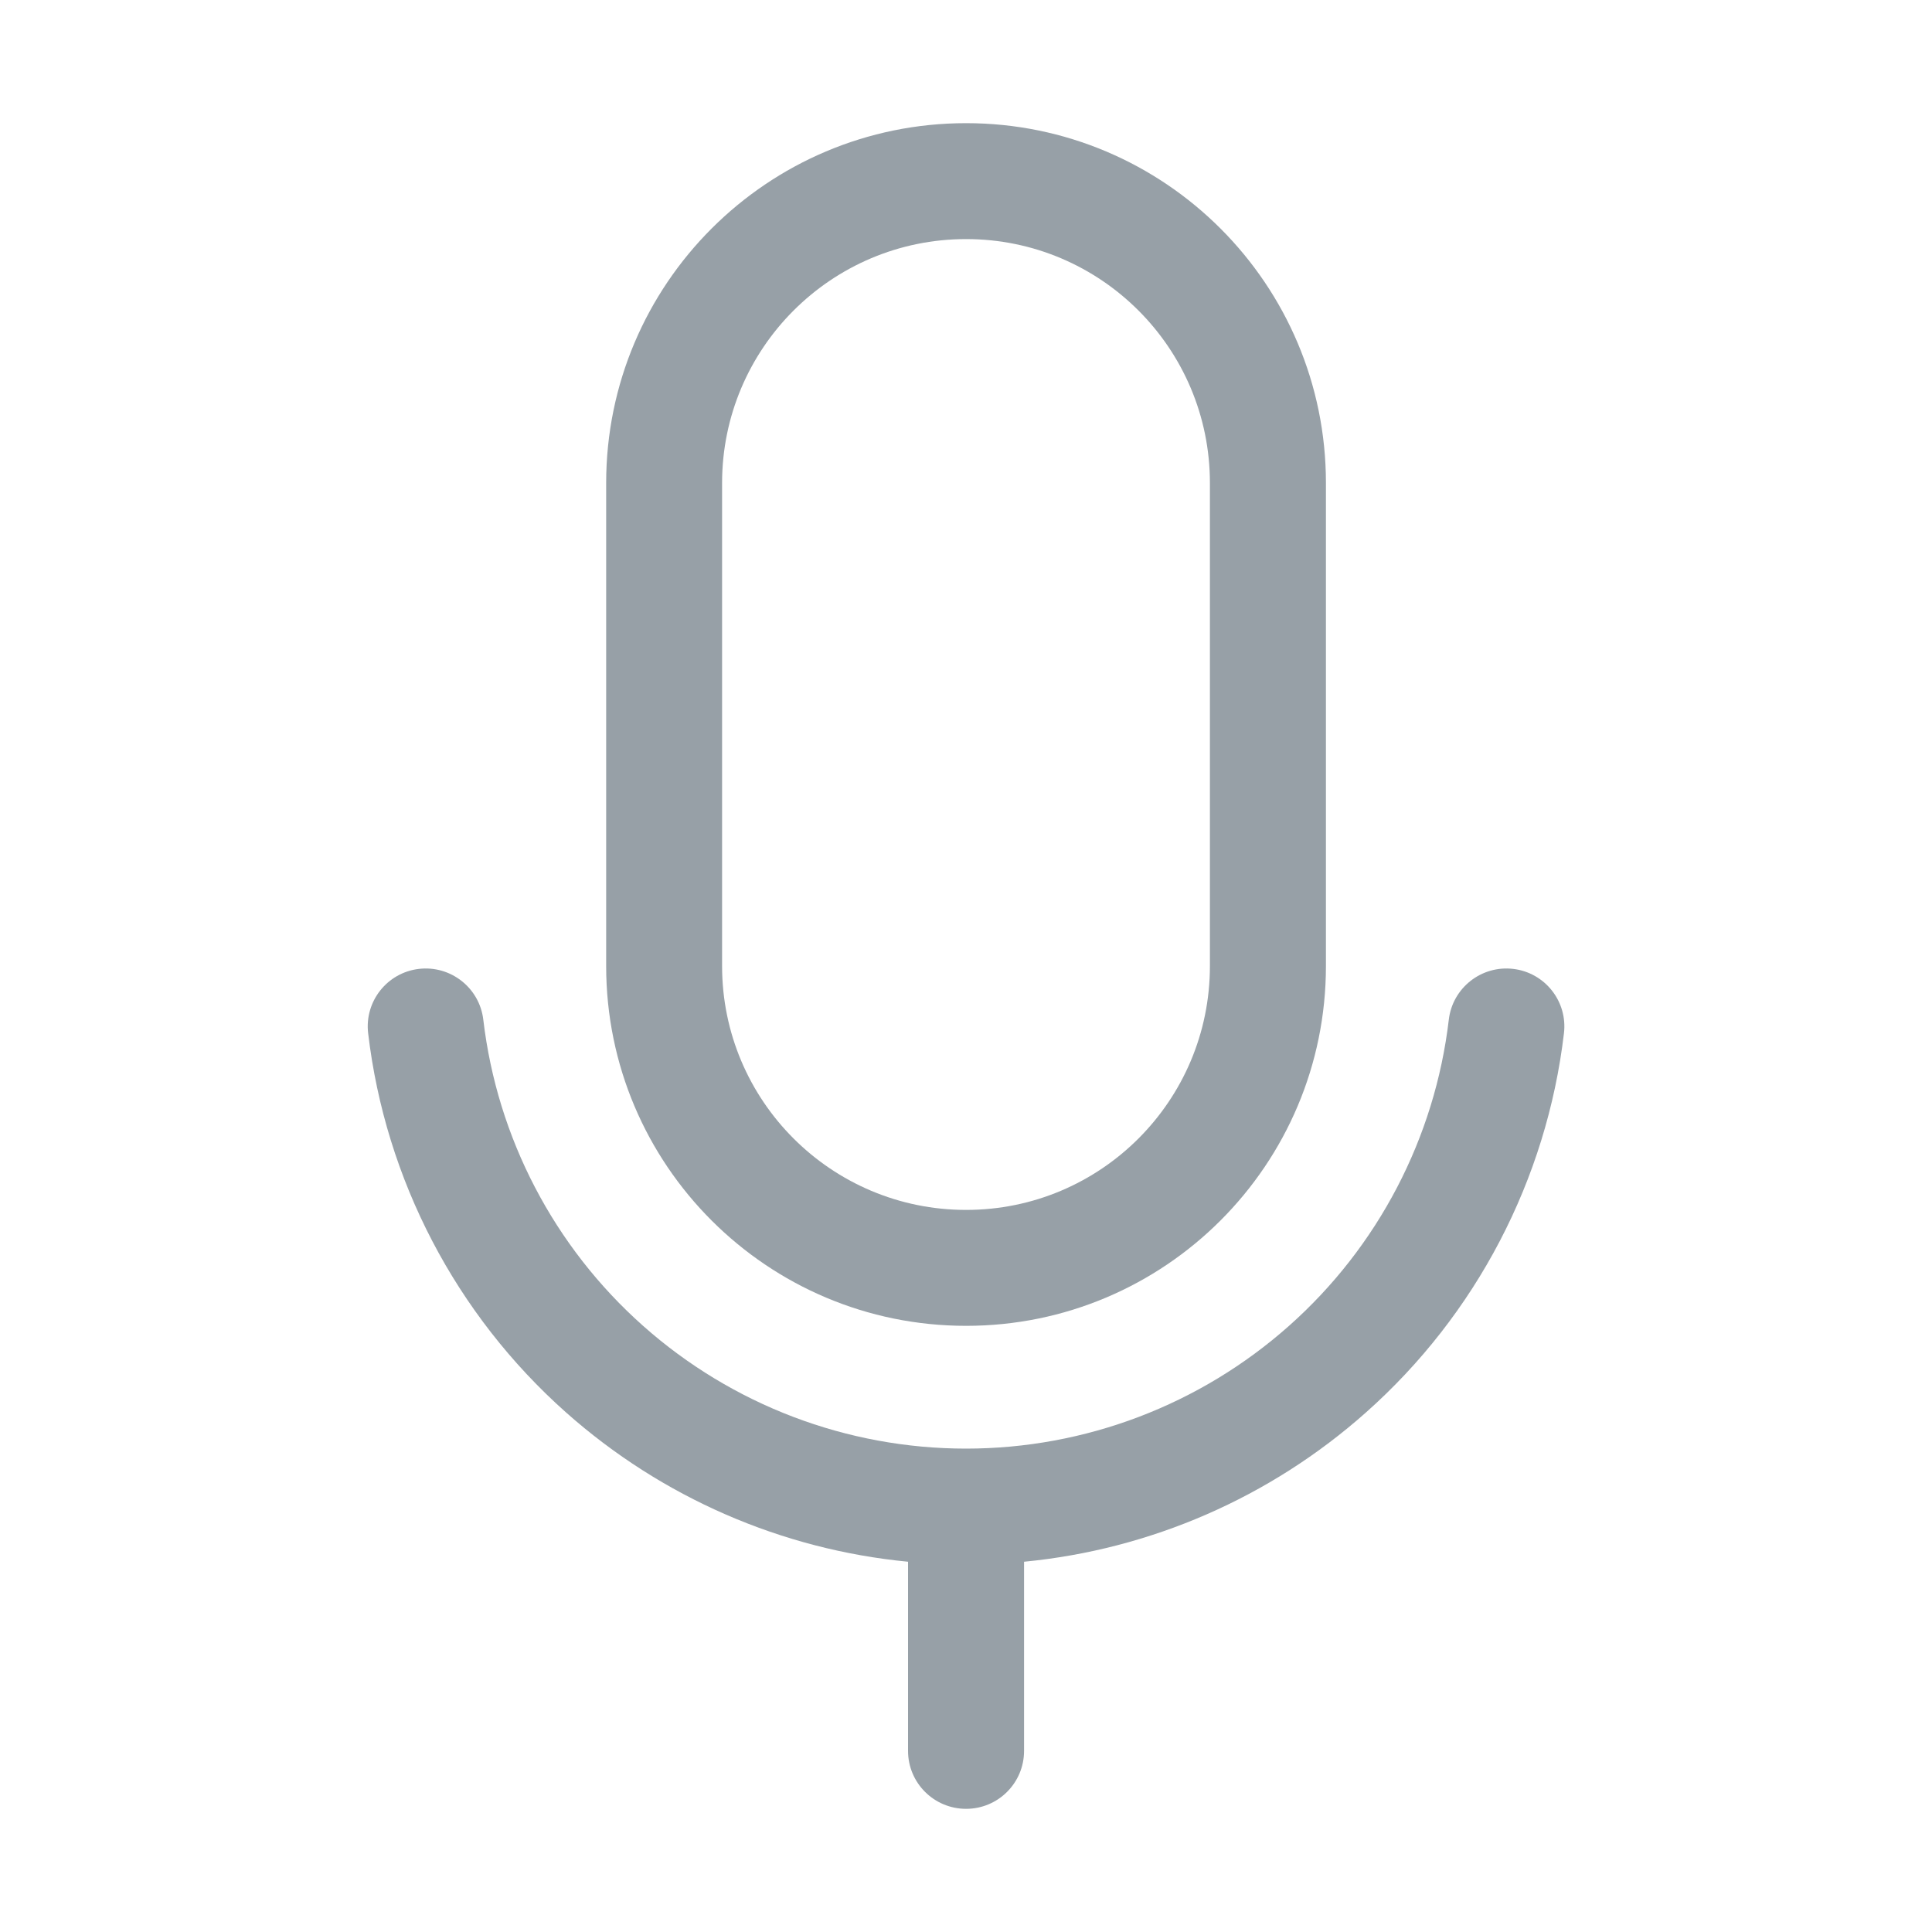 <svg width="20" height="20" viewBox="0 0 20 20" fill="none" xmlns="http://www.w3.org/2000/svg">
<path fill-rule="evenodd" clip-rule="evenodd" d="M6.275 5C6.275 2.943 7.943 1.275 10.001 1.275C12.058 1.275 13.726 2.943 13.726 5V10C13.726 12.058 12.058 13.725 10.001 13.725C7.943 13.725 6.275 12.058 6.275 10V5ZM10.001 2.475C8.606 2.475 7.475 3.606 7.475 5V10C7.475 11.395 8.606 12.525 10.001 12.525C11.395 12.525 12.525 11.395 12.525 10V5C12.525 3.606 11.395 2.475 10.001 2.475Z" fill="#97A0A7"/>
<path d="M10.601 16.167C11.909 16.041 13.15 15.502 14.14 14.622C15.281 13.609 16.011 12.212 16.19 10.696C16.229 10.367 15.994 10.069 15.665 10.03C15.336 9.991 15.037 10.226 14.998 10.555C14.854 11.779 14.265 12.907 13.344 13.725C12.422 14.544 11.233 14.996 10 14.996C8.768 14.996 7.579 14.544 6.657 13.725C5.736 12.907 5.147 11.779 5.003 10.555C4.964 10.226 4.665 9.991 4.336 10.03C4.007 10.069 3.772 10.367 3.811 10.696C3.99 12.212 4.72 13.609 5.86 14.622C6.851 15.502 8.092 16.041 9.4 16.167V18.125C9.4 18.457 9.669 18.725 10.001 18.725C10.332 18.725 10.601 18.457 10.601 18.125V16.167Z" fill="#97A0A7"/>
</svg>
